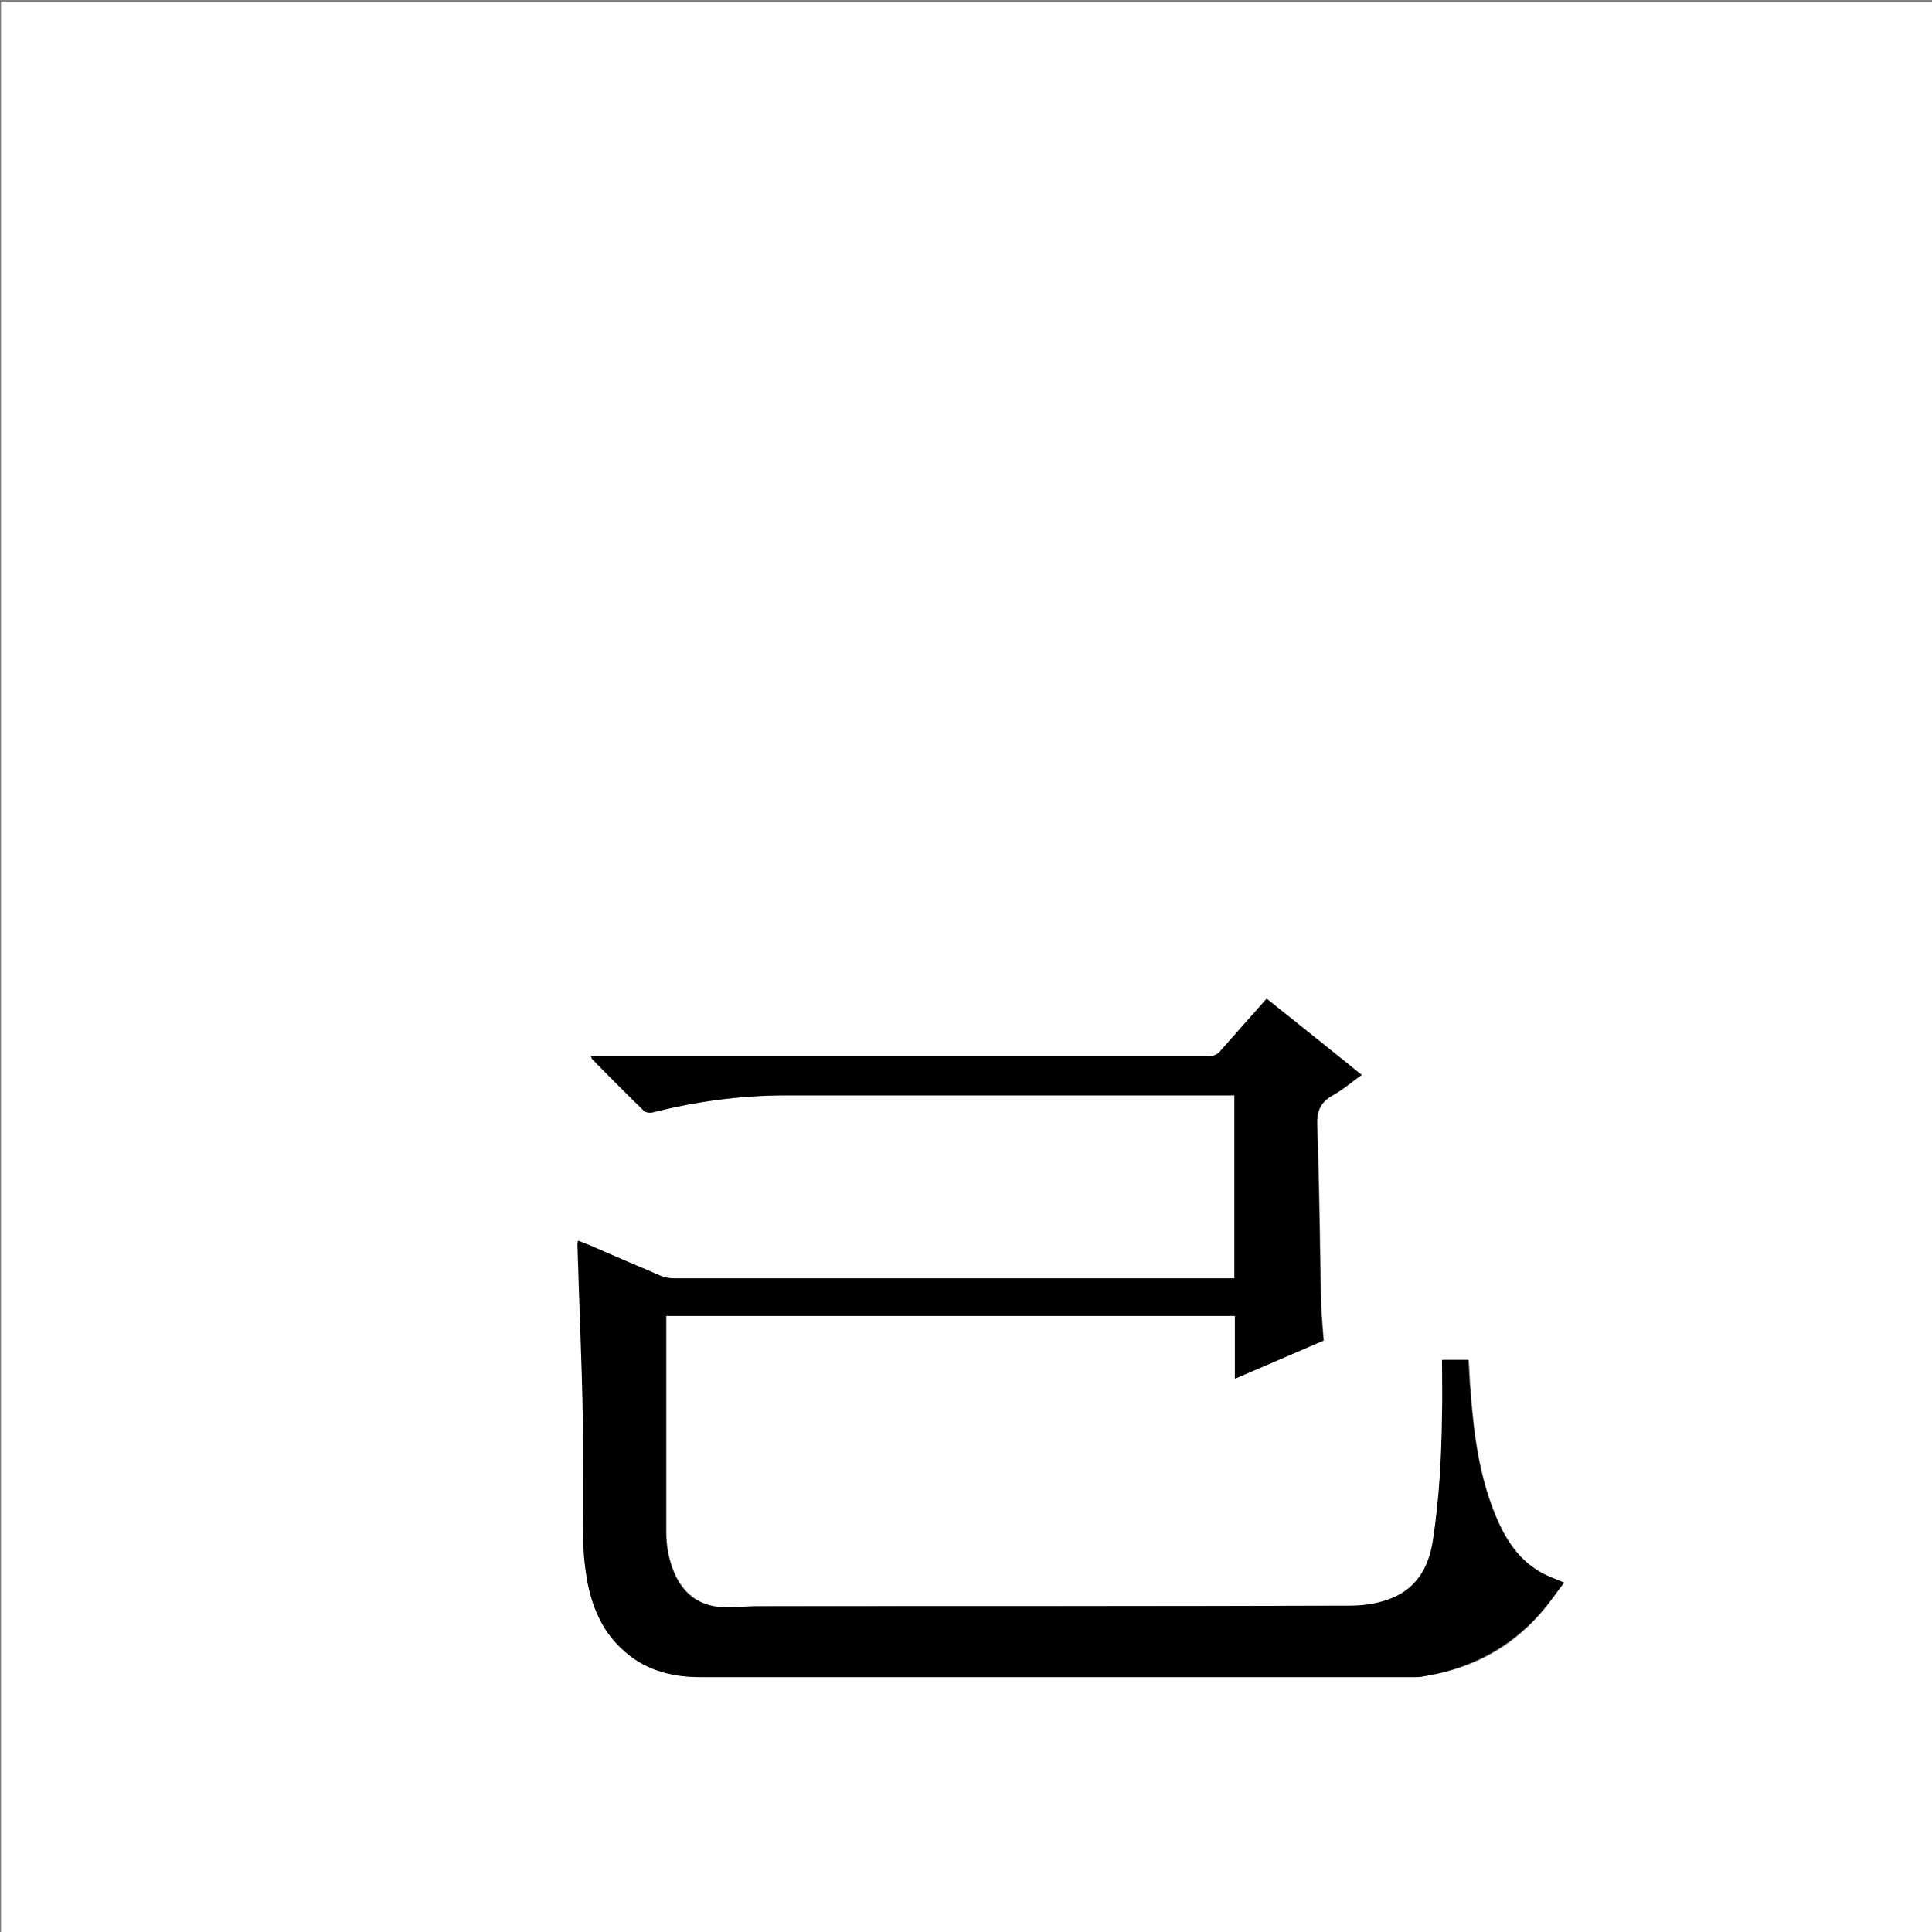 <?xml version="1.0" encoding="utf-8"?>
<!-- Generator: Adobe Illustrator 20.1.0, SVG Export Plug-In . SVG Version: 6.00 Build 0)  -->
<svg version="1.1" id="图层_1" xmlns="http://www.w3.org/2000/svg" xmlns:xlink="http://www.w3.org/1999/xlink" x="0px" y="0px"
	 viewBox="0 0 360 360" style="enable-background:new 0 0 360 360;" xml:space="preserve">
<rect x="0" y="0" width="360" height="360" fill="#808080" stroke="none"/>
<style type="text/css">
	.st0{fill:#FFFFFF;}
</style>
<g>
	<path class="st0" d="M0.2,360.5c0-120.1,0-240.2,0-360.2c120.1,0,240.2,0,360.2,0c0,120.1,0,240.2,0,360.2
		C240.4,360.5,120.3,360.5,0.2,360.5z M110.1,196.8c0.2,0.3,0.2,0.4,0.3,0.5c3.2,3.2,6.4,6.5,9.7,9.7c0.3,0.3,1,0.4,1.5,0.3
		c8.3-2.1,16.6-3.2,25.1-3.2c27.4,0,54.7,0,82.1,0c0.4,0,0.9,0,1.3,0c0,11.4,0,22.7,0,34.1c-0.6,0-1.1,0-1.5,0
		c-34.4,0-68.7,0-103.1,0c-0.8,0-1.7-0.2-2.4-0.5c-4.3-1.8-8.7-3.7-13-5.6c-0.7-0.3-1.5-0.6-2.3-0.9c0,0.3-0.1,0.5-0.1,0.7
		c0.3,10.8,0.8,21.6,1,32.3c0.2,7.7,0,15.4,0.1,23c0,2.4,0.2,4.9,0.7,7.3c0.9,4.8,2.7,9.1,6.3,12.6c4.1,3.9,9.2,5.4,14.7,5.4
		c44.4,0,88.8,0,133.2,0c0.5,0,1,0,1.4-0.1c8.8-1.3,16.3-5.1,22.1-11.9c1.5-1.8,2.9-3.7,4.3-5.6c-1.6-0.7-3-1.1-4.3-1.9
		c-4.3-2.4-6.7-6.3-8.5-10.7c-3-7.3-4-14.9-4.6-22.7c-0.2-2.1-0.2-4.1-0.4-6.2c-1.6,0-3.1,0-4.9,0c0,3.4,0,6.8,0,10.2
		c-0.1,7.8-0.6,15.7-1.7,23.4c-0.8,5.4-3.4,9.5-8.8,11.2c-2.1,0.7-4.4,1-6.6,1c-36.9,0.1-73.8,0-110.6,0.1c-1.9,0-3.8,0.3-5.7,0.2
		c-4.5,0-7.7-2.1-9.6-6.2c-1.1-2.5-1.6-5.1-1.6-7.8c0-13,0-26,0-39c0-0.4,0-0.8,0-1.3c35.4,0,70.6,0,106,0c0,3.9,0,7.7,0,11.7
		c5.6-2.4,11.1-4.8,16.5-7.1c-0.2-2.5-0.4-4.9-0.5-7.3c-0.2-10.9-0.3-21.9-0.7-32.8c-0.1-2.7,0.6-4.3,2.9-5.6
		c1.9-1.1,3.6-2.5,5.4-3.8c-6-4.8-11.8-9.5-17.7-14.2c-2.9,3.2-5.7,6.4-8.5,9.6c-0.7,0.8-1.3,1.1-2.3,1.1c-37.8,0-75.7,0-113.5,0
		C111.2,196.8,110.7,196.8,110.1,196.8z"/>
	<path d="M110.1,196.8c0.7,0,1.1,0,1.6,0c37.8,0,75.7,0,113.5,0c1,0,1.7-0.3,2.3-1.1c2.8-3.2,5.6-6.3,8.5-9.6
		c5.9,4.7,11.8,9.4,17.7,14.2c-1.9,1.3-3.5,2.8-5.4,3.8c-2.3,1.3-3,2.9-2.9,5.6c0.4,10.9,0.5,21.9,0.7,32.8c0.1,2.4,0.3,4.8,0.5,7.3
		c-5.4,2.3-10.9,4.7-16.5,7.1c0-4,0-7.8,0-11.7c-35.4,0-70.6,0-106,0c0,0.5,0,0.9,0,1.3c0,13,0,26,0,39c0,2.7,0.5,5.3,1.6,7.8
		c1.8,4.1,5.1,6.2,9.6,6.2c1.9,0,3.8-0.2,5.7-0.2c36.9,0,73.8,0,110.6-0.1c2.2,0,4.5-0.3,6.6-1c5.4-1.7,8-5.8,8.8-11.2
		c1.2-7.8,1.6-15.6,1.7-23.4c0.1-3.4,0-6.8,0-10.2c1.8,0,3.3,0,4.9,0c0.1,2.1,0.2,4.2,0.4,6.2c0.6,7.8,1.6,15.4,4.6,22.7
		c1.8,4.4,4.3,8.3,8.5,10.7c1.3,0.7,2.7,1.2,4.3,1.9c-1.4,1.8-2.7,3.8-4.3,5.6c-5.9,6.7-13.4,10.5-22.1,11.9c-0.5,0.1-1,0.1-1.4,0.1
		c-44.4,0-88.8,0-133.2,0c-5.5,0-10.6-1.4-14.7-5.4c-3.6-3.4-5.4-7.8-6.3-12.6c-0.4-2.4-0.7-4.8-0.7-7.3c-0.1-7.7,0-15.4-0.1-23
		c-0.2-10.8-0.7-21.6-1-32.3c0-0.2,0-0.4,0.1-0.7c0.8,0.3,1.6,0.6,2.3,0.9c4.3,1.9,8.7,3.7,13,5.6c0.7,0.3,1.6,0.5,2.4,0.5
		c34.4,0,68.7,0,103.1,0c0.5,0,1,0,1.5,0c0-11.4,0-22.6,0-34.1c-0.4,0-0.9,0-1.3,0c-27.4,0-54.7,0-82.1,0c-8.5,0-16.9,1.1-25.1,3.2
		c-0.4,0.1-1.2,0-1.5-0.3c-3.3-3.2-6.5-6.4-9.7-9.7C110.3,197.2,110.2,197.1,110.1,196.8z"/>
</g>
</svg>
